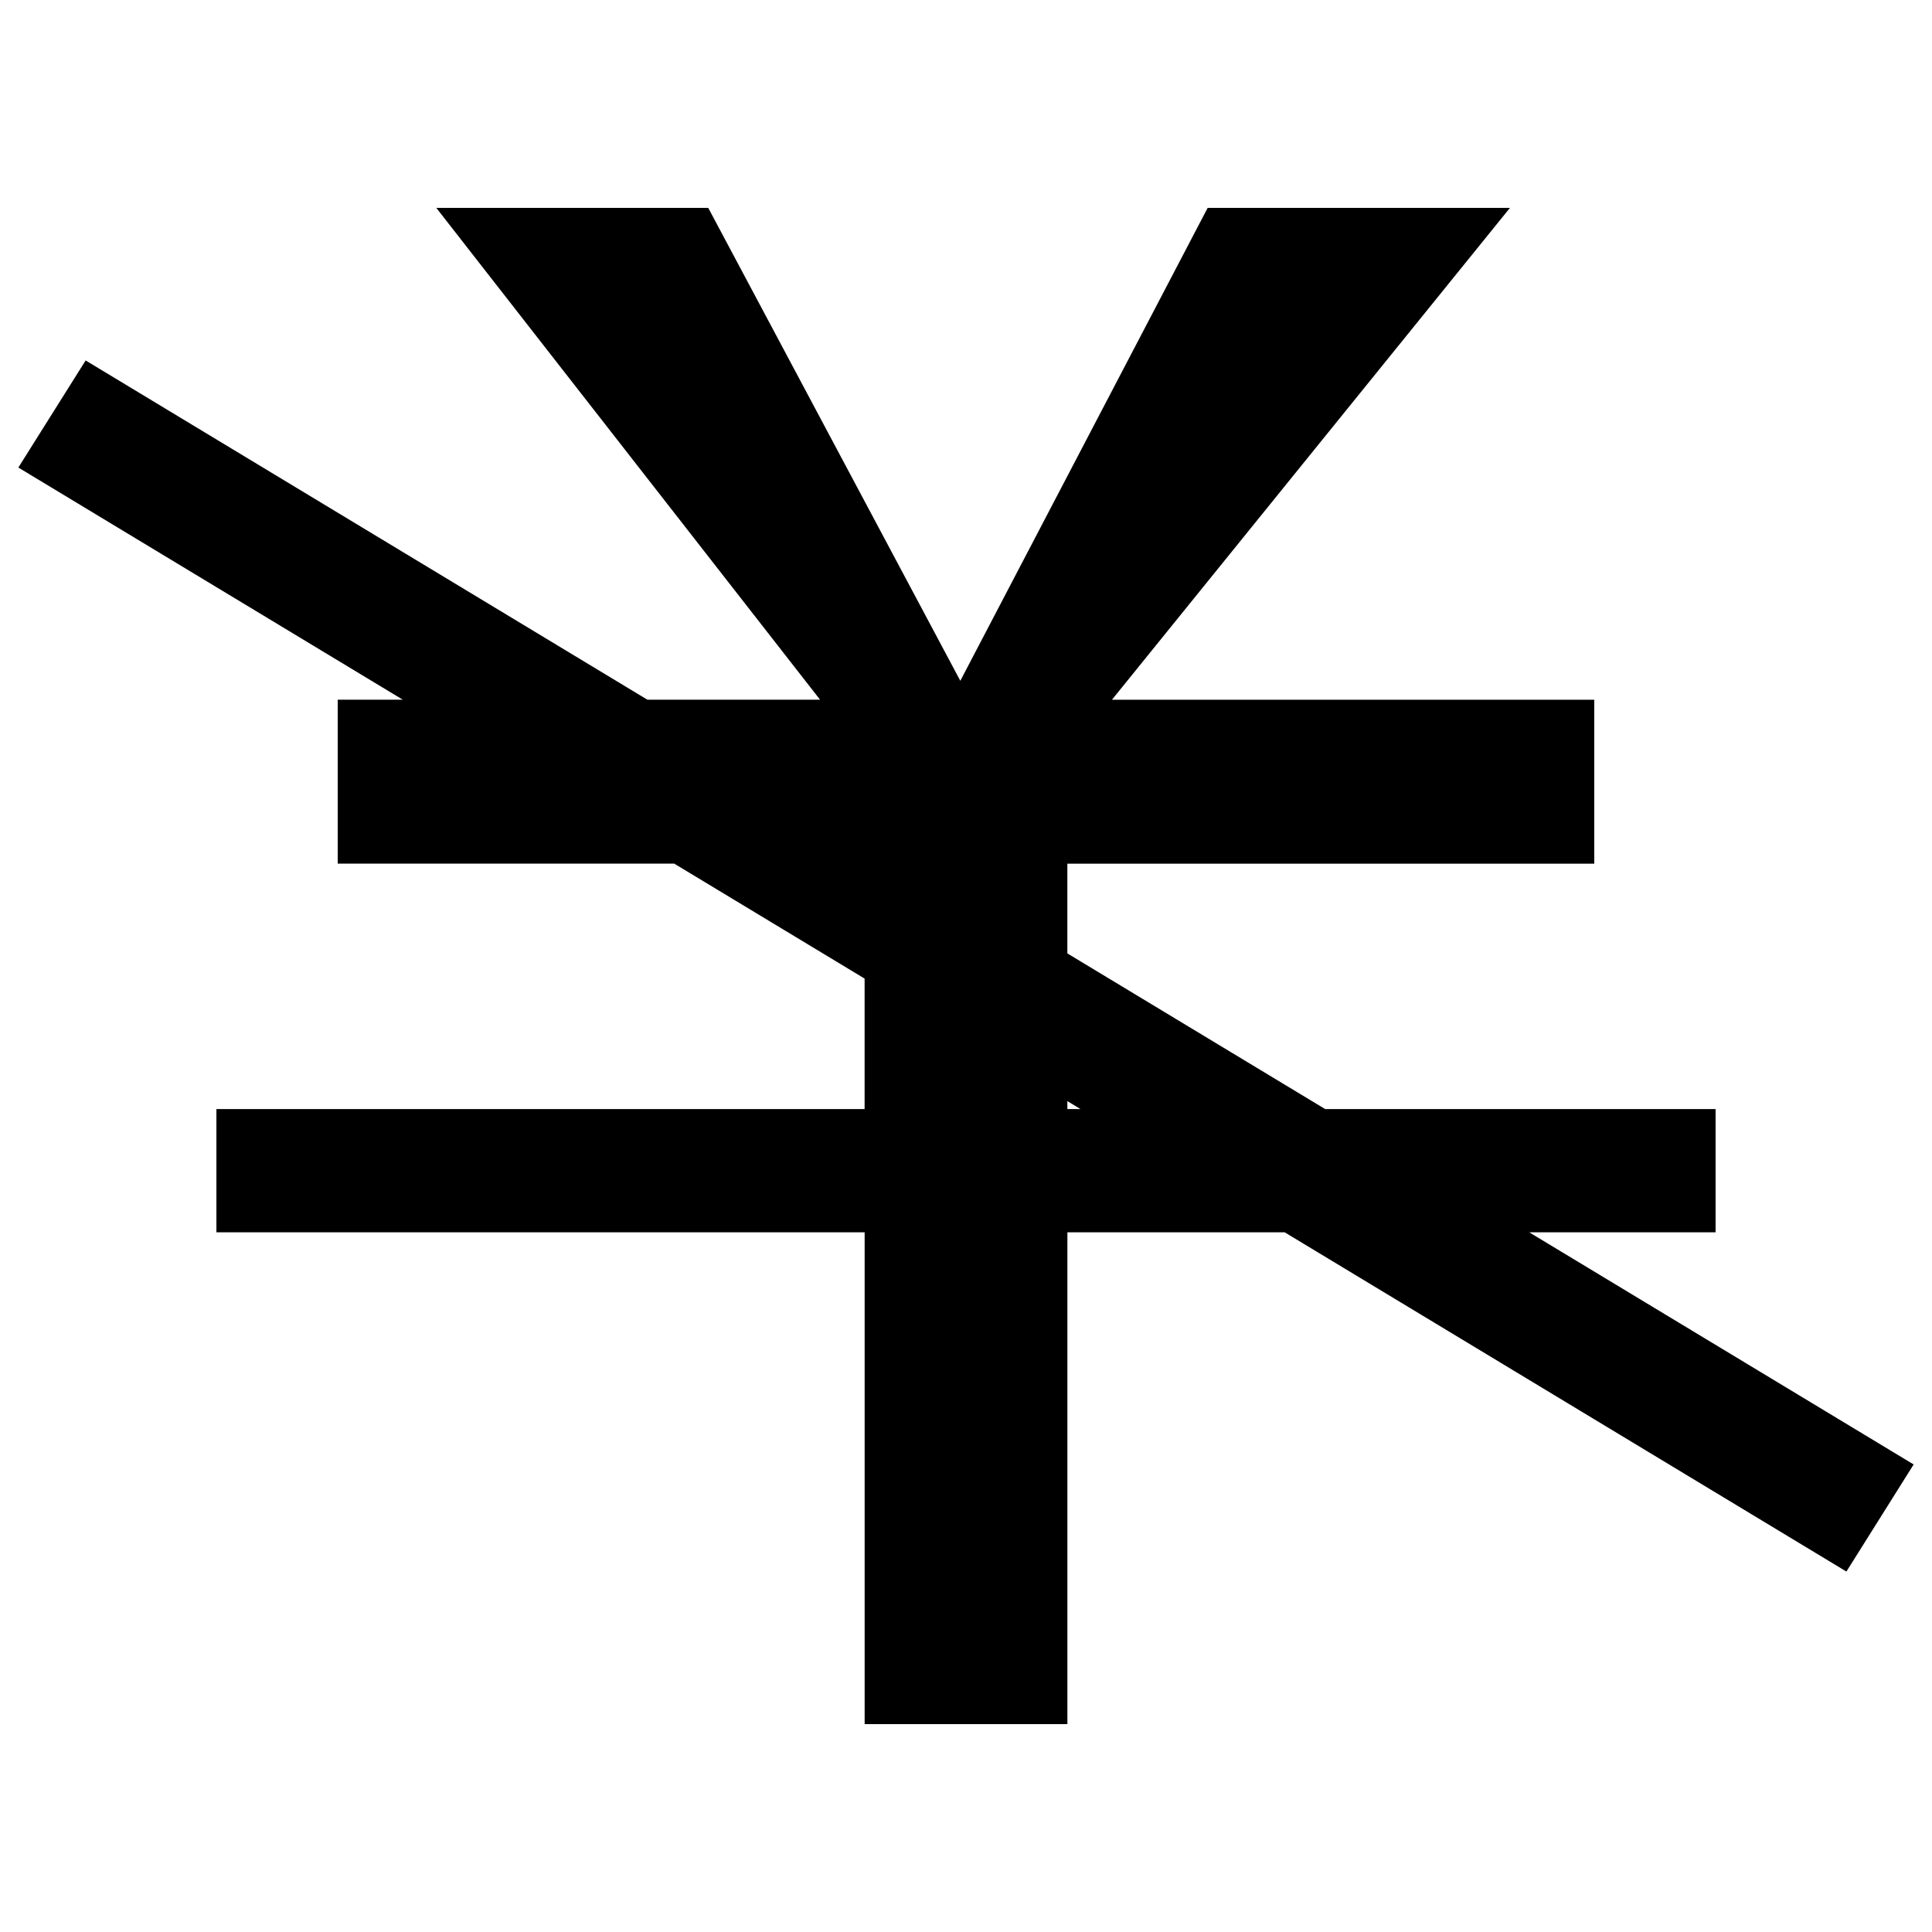 <?xml version="1.0" standalone="no"?><!DOCTYPE svg PUBLIC "-//W3C//DTD SVG 1.1//EN" "http://www.w3.org/Graphics/SVG/1.1/DTD/svg11.dtd"><svg class="icon" width="200px" height="200.00px" viewBox="0 0 1024 1024" version="1.1" xmlns="http://www.w3.org/2000/svg"><path d="M1014.273 776.195L810.538 653.16h98.759v-65.318H702.382L565.723 505.325V457.775h279.263v-86.892H589.349l210.954-260.7h-160.223L508.985 360.836 375.382 110.182H231.251l203.399 260.679h-91.519L45.39 191.048 9.727 247.805l203.734 123.035h-34.467v86.893h178.348l100.915 60.942v69.147h-343.554v65.316h343.575v260.679h107.466V653.139h115.146l297.743 179.813 35.641-56.757zM565.723 587.843v-4.228l6.991 4.228h-6.991z" /></svg>